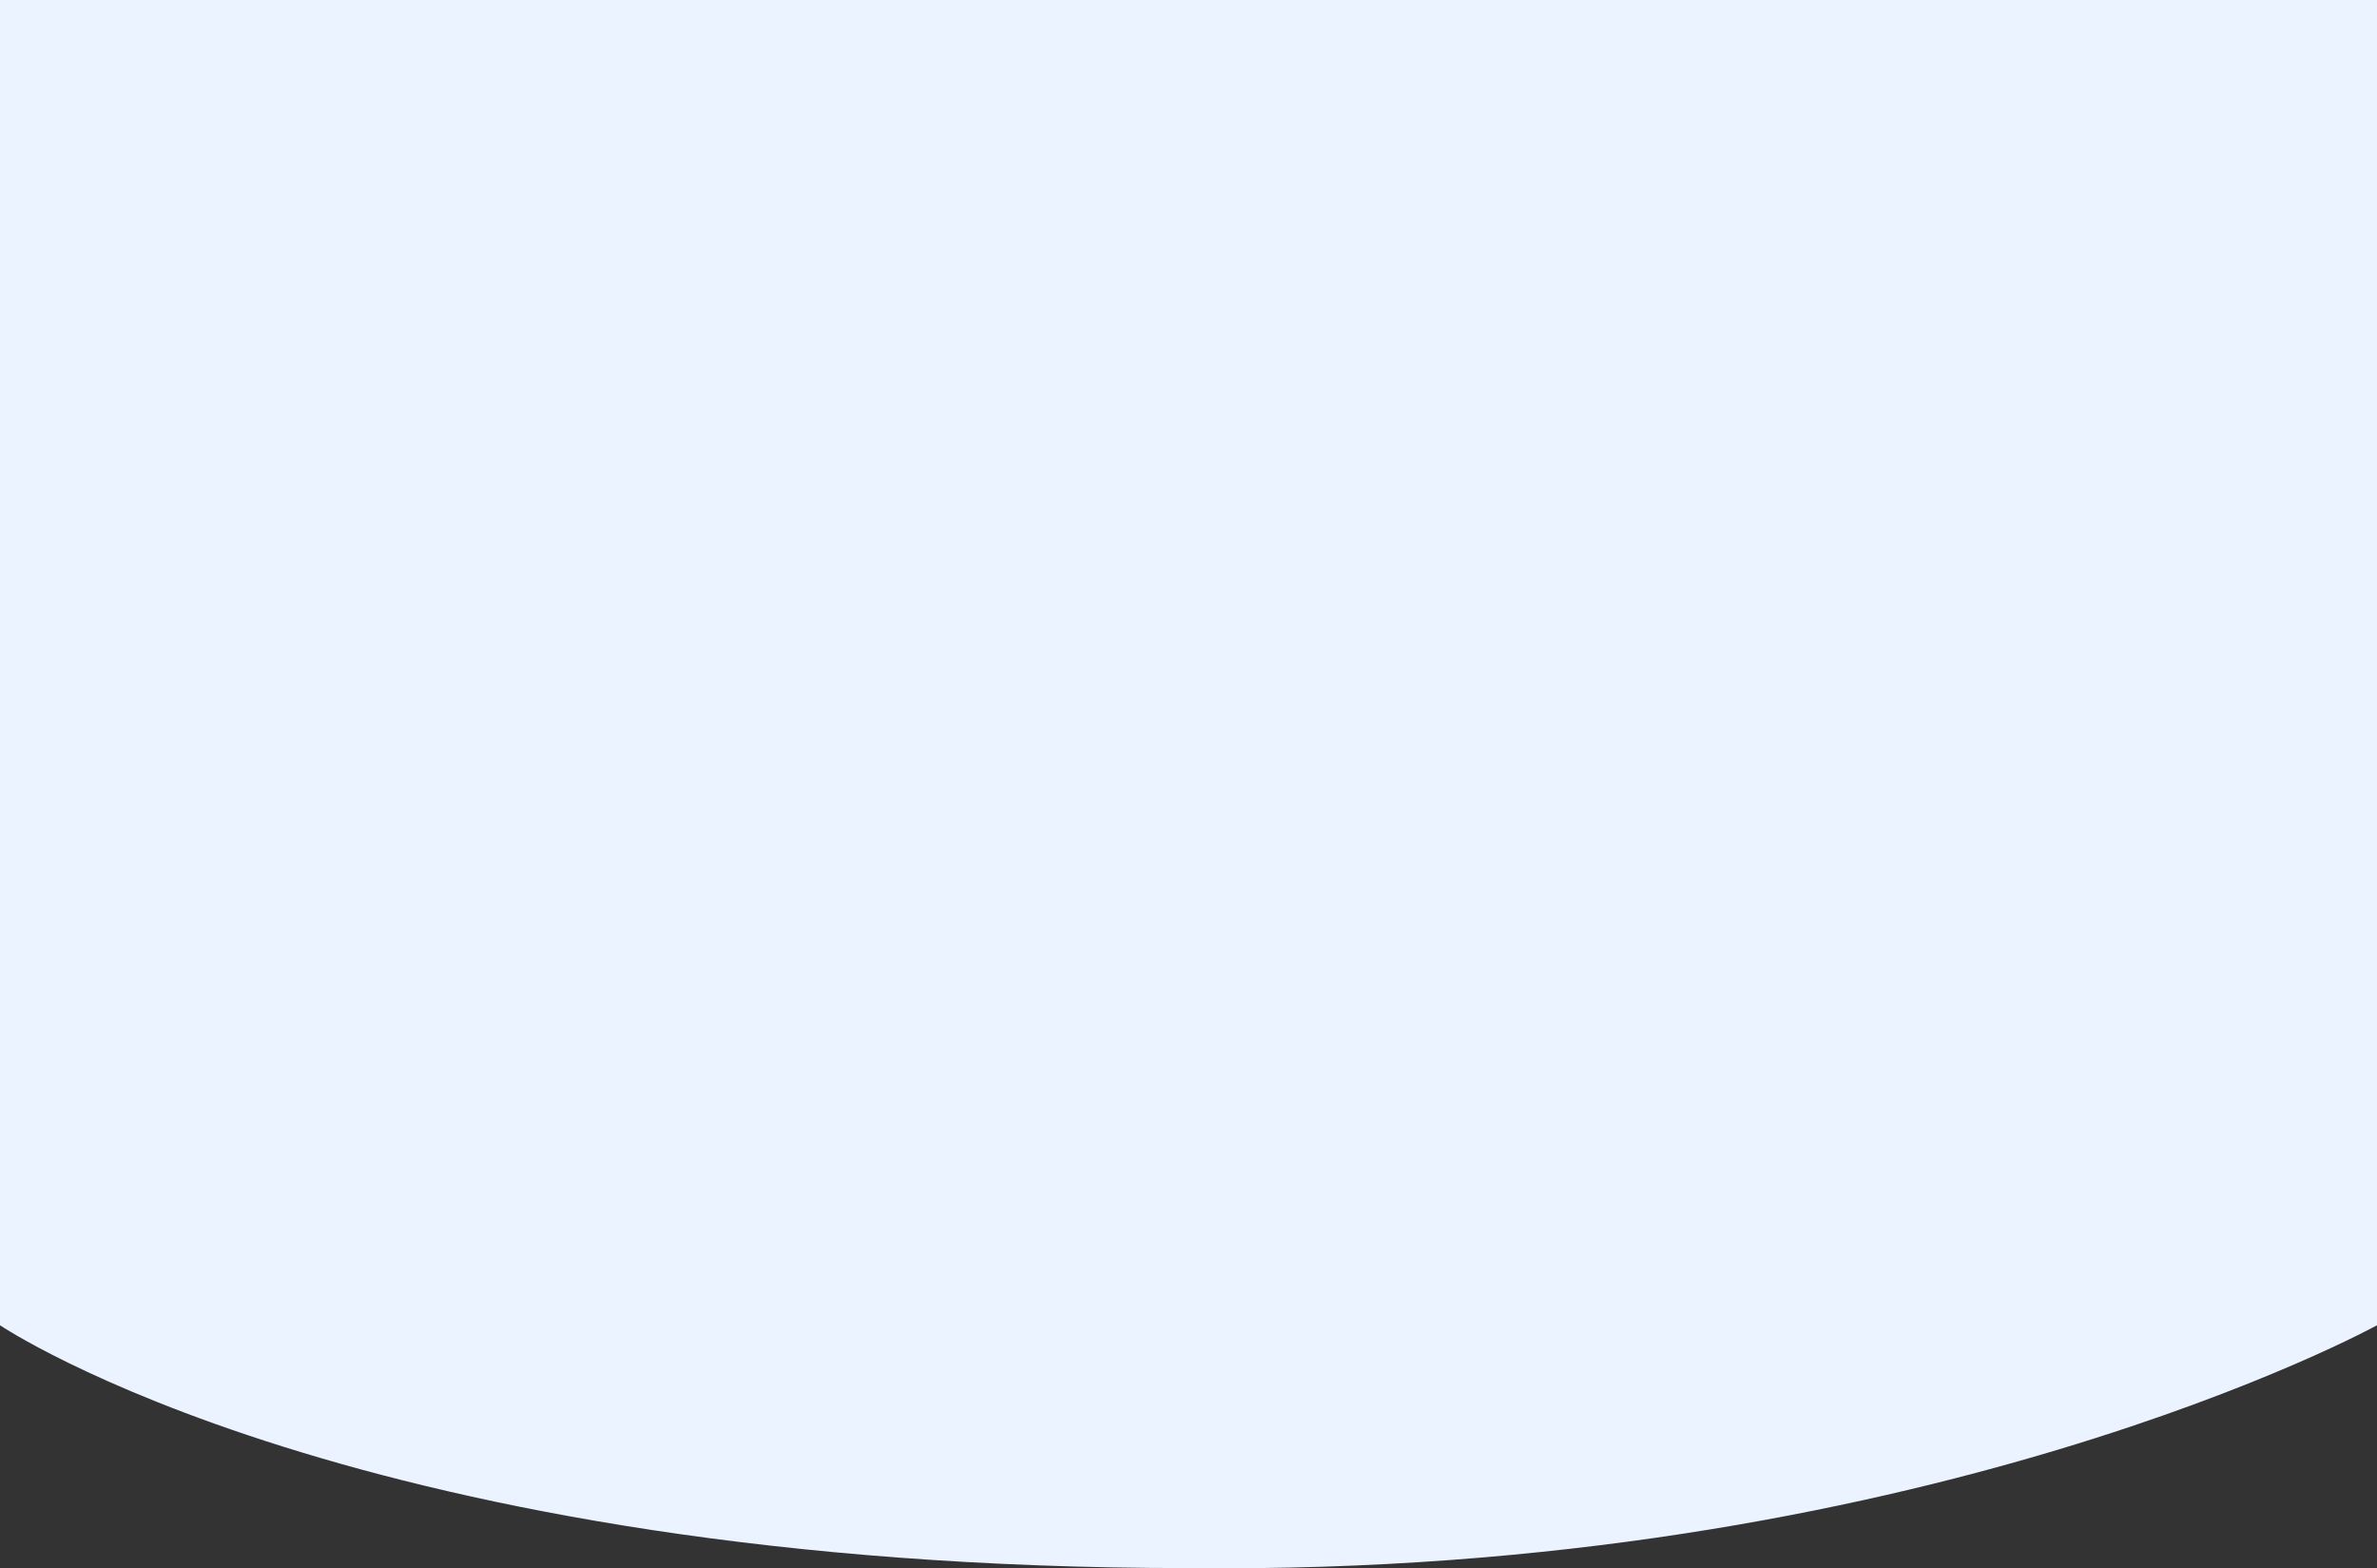 <svg xmlns="http://www.w3.org/2000/svg" width="1440" height="950" fill="none"><rect width="100%" height="100%" fill="#333333" stroke="none"/><path fill="#EAF3FF" d="M0-40h1440v842.784s-276 152.131-720 147.094c-502.5 0-720-147.094-720-147.094V-40Z"/></svg>